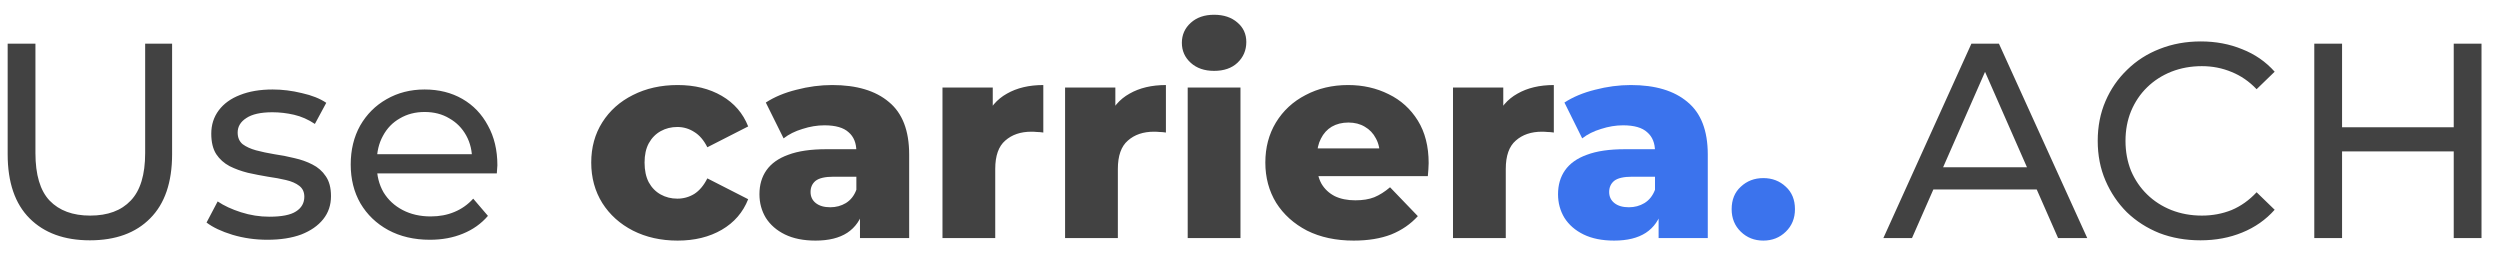 <svg width="126" height="13" viewBox="0 0 126 13" fill="none" xmlns="http://www.w3.org/2000/svg">
<path d="M4.53 12.112C3.242 12.112 2.229 11.743 1.492 11.006C0.755 10.269 0.386 9.191 0.386 7.772V2.2H1.786V7.716C1.786 8.808 2.024 9.606 2.5 10.11C2.985 10.614 3.667 10.866 4.544 10.866C5.431 10.866 6.112 10.614 6.588 10.11C7.073 9.606 7.316 8.808 7.316 7.716V2.2H8.674V7.772C8.674 9.191 8.305 10.269 7.568 11.006C6.84 11.743 5.827 12.112 4.53 12.112ZM13.476 12.084C12.86 12.084 12.272 12 11.712 11.832C11.162 11.664 10.728 11.459 10.41 11.216L10.97 10.152C11.288 10.367 11.68 10.549 12.146 10.698C12.613 10.847 13.089 10.922 13.574 10.922C14.2 10.922 14.648 10.833 14.918 10.656C15.198 10.479 15.338 10.231 15.338 9.914C15.338 9.681 15.254 9.499 15.086 9.368C14.918 9.237 14.694 9.139 14.414 9.074C14.144 9.009 13.84 8.953 13.504 8.906C13.168 8.85 12.832 8.785 12.496 8.71C12.16 8.626 11.852 8.514 11.572 8.374C11.292 8.225 11.068 8.024 10.9 7.772C10.732 7.511 10.648 7.165 10.648 6.736C10.648 6.288 10.774 5.896 11.026 5.56C11.278 5.224 11.633 4.967 12.09 4.79C12.557 4.603 13.108 4.51 13.742 4.51C14.228 4.51 14.718 4.571 15.212 4.692C15.716 4.804 16.127 4.967 16.444 5.182L15.87 6.246C15.534 6.022 15.184 5.868 14.82 5.784C14.456 5.7 14.092 5.658 13.728 5.658C13.14 5.658 12.702 5.756 12.412 5.952C12.123 6.139 11.978 6.381 11.978 6.68C11.978 6.932 12.062 7.128 12.23 7.268C12.408 7.399 12.632 7.501 12.902 7.576C13.182 7.651 13.49 7.716 13.826 7.772C14.162 7.819 14.498 7.884 14.834 7.968C15.17 8.043 15.474 8.15 15.744 8.29C16.024 8.43 16.248 8.626 16.416 8.878C16.594 9.13 16.682 9.466 16.682 9.886C16.682 10.334 16.552 10.721 16.29 11.048C16.029 11.375 15.66 11.631 15.184 11.818C14.708 11.995 14.139 12.084 13.476 12.084ZM21.666 12.084C20.873 12.084 20.173 11.921 19.566 11.594C18.969 11.267 18.502 10.819 18.166 10.25C17.839 9.681 17.676 9.027 17.676 8.29C17.676 7.553 17.835 6.899 18.152 6.33C18.479 5.761 18.922 5.317 19.482 5C20.051 4.673 20.691 4.51 21.4 4.51C22.119 4.51 22.753 4.669 23.304 4.986C23.855 5.303 24.284 5.751 24.592 6.33C24.909 6.899 25.068 7.567 25.068 8.332C25.068 8.388 25.063 8.453 25.054 8.528C25.054 8.603 25.049 8.673 25.04 8.738H18.726V7.772H24.34L23.794 8.108C23.803 7.632 23.705 7.207 23.5 6.834C23.295 6.461 23.01 6.171 22.646 5.966C22.291 5.751 21.876 5.644 21.4 5.644C20.933 5.644 20.518 5.751 20.154 5.966C19.79 6.171 19.505 6.465 19.3 6.848C19.095 7.221 18.992 7.651 18.992 8.136V8.36C18.992 8.855 19.104 9.298 19.328 9.69C19.561 10.073 19.883 10.371 20.294 10.586C20.705 10.801 21.176 10.908 21.708 10.908C22.147 10.908 22.543 10.833 22.898 10.684C23.262 10.535 23.579 10.311 23.85 10.012L24.592 10.88C24.256 11.272 23.836 11.571 23.332 11.776C22.837 11.981 22.282 12.084 21.666 12.084ZM34.152 12.126C33.312 12.126 32.561 11.958 31.898 11.622C31.245 11.286 30.731 10.824 30.358 10.236C29.985 9.639 29.798 8.957 29.798 8.192C29.798 7.427 29.985 6.75 30.358 6.162C30.731 5.574 31.245 5.117 31.898 4.79C32.561 4.454 33.312 4.286 34.152 4.286C35.011 4.286 35.753 4.468 36.378 4.832C37.003 5.196 37.447 5.709 37.708 6.372L35.65 7.422C35.473 7.067 35.253 6.811 34.992 6.652C34.731 6.484 34.446 6.4 34.138 6.4C33.83 6.4 33.55 6.47 33.298 6.61C33.046 6.75 32.845 6.955 32.696 7.226C32.556 7.487 32.486 7.809 32.486 8.192C32.486 8.584 32.556 8.915 32.696 9.186C32.845 9.457 33.046 9.662 33.298 9.802C33.55 9.942 33.83 10.012 34.138 10.012C34.446 10.012 34.731 9.933 34.992 9.774C35.253 9.606 35.473 9.345 35.65 8.99L37.708 10.04C37.447 10.703 37.003 11.216 36.378 11.58C35.753 11.944 35.011 12.126 34.152 12.126ZM43.343 12V10.586L43.161 10.236V7.632C43.161 7.212 43.031 6.89 42.77 6.666C42.517 6.433 42.111 6.316 41.551 6.316C41.188 6.316 40.819 6.377 40.446 6.498C40.072 6.61 39.755 6.769 39.493 6.974L38.597 5.168C39.027 4.888 39.54 4.673 40.138 4.524C40.744 4.365 41.346 4.286 41.944 4.286C43.175 4.286 44.127 4.571 44.8 5.14C45.481 5.7 45.822 6.582 45.822 7.786V12H43.343ZM41.103 12.126C40.497 12.126 39.983 12.023 39.563 11.818C39.144 11.613 38.822 11.333 38.597 10.978C38.383 10.623 38.276 10.227 38.276 9.788C38.276 9.321 38.392 8.92 38.626 8.584C38.868 8.239 39.237 7.977 39.731 7.8C40.226 7.613 40.865 7.52 41.65 7.52H43.441V8.906H42.014C41.584 8.906 41.281 8.976 41.103 9.116C40.935 9.256 40.852 9.443 40.852 9.676C40.852 9.909 40.94 10.096 41.117 10.236C41.295 10.376 41.538 10.446 41.846 10.446C42.135 10.446 42.396 10.376 42.63 10.236C42.872 10.087 43.05 9.863 43.161 9.564L43.526 10.544C43.386 11.067 43.11 11.463 42.7 11.734C42.298 11.995 41.766 12.126 41.103 12.126ZM47.501 12V4.412H50.035V6.624L49.657 5.994C49.88 5.425 50.245 5 50.748 4.72C51.252 4.431 51.864 4.286 52.583 4.286V6.68C52.461 6.661 52.354 6.652 52.261 6.652C52.176 6.643 52.083 6.638 51.98 6.638C51.439 6.638 51.001 6.787 50.664 7.086C50.328 7.375 50.16 7.851 50.16 8.514V12H47.501ZM53.68 12V4.412H56.214V6.624L55.836 5.994C56.06 5.425 56.424 5 56.928 4.72C57.432 4.431 58.044 4.286 58.762 4.286V6.68C58.641 6.661 58.533 6.652 58.44 6.652C58.356 6.643 58.263 6.638 58.16 6.638C57.619 6.638 57.18 6.787 56.844 7.086C56.508 7.375 56.34 7.851 56.34 8.514V12H53.68ZM59.86 12V4.412H62.52V12H59.86ZM61.19 3.572C60.705 3.572 60.312 3.437 60.014 3.166C59.715 2.895 59.566 2.559 59.566 2.158C59.566 1.757 59.715 1.421 60.014 1.15C60.312 0.879 60.705 0.744 61.19 0.744C61.675 0.744 62.067 0.875 62.366 1.136C62.664 1.388 62.814 1.715 62.814 2.116C62.814 2.536 62.664 2.886 62.366 3.166C62.077 3.437 61.684 3.572 61.19 3.572ZM68.225 12.126C67.329 12.126 66.544 11.958 65.873 11.622C65.21 11.277 64.692 10.81 64.319 10.222C63.955 9.625 63.773 8.948 63.773 8.192C63.773 7.436 63.95 6.764 64.305 6.176C64.668 5.579 65.168 5.117 65.802 4.79C66.437 4.454 67.151 4.286 67.945 4.286C68.691 4.286 69.373 4.44 69.989 4.748C70.605 5.047 71.094 5.49 71.459 6.078C71.823 6.666 72.004 7.38 72.004 8.22C72.004 8.313 72 8.421 71.99 8.542C71.981 8.663 71.972 8.775 71.963 8.878H65.957V7.478H70.549L69.54 7.87C69.55 7.525 69.484 7.226 69.344 6.974C69.214 6.722 69.027 6.526 68.784 6.386C68.551 6.246 68.276 6.176 67.959 6.176C67.641 6.176 67.361 6.246 67.118 6.386C66.885 6.526 66.703 6.727 66.573 6.988C66.442 7.24 66.376 7.539 66.376 7.884V8.29C66.376 8.663 66.451 8.985 66.6 9.256C66.759 9.527 66.983 9.737 67.272 9.886C67.562 10.026 67.907 10.096 68.308 10.096C68.682 10.096 68.999 10.045 69.26 9.942C69.531 9.83 69.797 9.662 70.058 9.438L71.459 10.894C71.094 11.295 70.647 11.603 70.115 11.818C69.582 12.023 68.953 12.126 68.225 12.126ZM73.231 12V4.412H75.765V6.624L75.387 5.994C75.611 5.425 75.975 5 76.479 4.72C76.983 4.431 77.594 4.286 78.313 4.286V6.68C78.192 6.661 78.084 6.652 77.991 6.652C77.907 6.643 77.814 6.638 77.711 6.638C77.17 6.638 76.731 6.787 76.395 7.086C76.059 7.375 75.891 7.851 75.891 8.514V12H73.231ZM94.921 12L99.359 2.2H100.746L105.198 12H103.728L99.766 2.984H100.326L96.364 12H94.921ZM96.811 9.55L97.189 8.43H102.706L103.112 9.55H96.811ZM110.905 12.112C110.158 12.112 109.467 11.991 108.833 11.748C108.207 11.496 107.661 11.146 107.195 10.698C106.737 10.241 106.378 9.709 106.117 9.102C105.855 8.495 105.725 7.828 105.725 7.1C105.725 6.372 105.855 5.705 106.117 5.098C106.378 4.491 106.742 3.964 107.209 3.516C107.675 3.059 108.221 2.709 108.847 2.466C109.481 2.214 110.172 2.088 110.919 2.088C111.675 2.088 112.37 2.219 113.005 2.48C113.649 2.732 114.195 3.11 114.643 3.614L113.733 4.496C113.359 4.104 112.939 3.815 112.473 3.628C112.006 3.432 111.507 3.334 110.975 3.334C110.424 3.334 109.911 3.427 109.435 3.614C108.968 3.801 108.562 4.062 108.217 4.398C107.871 4.734 107.601 5.135 107.405 5.602C107.218 6.059 107.125 6.559 107.125 7.1C107.125 7.641 107.218 8.145 107.405 8.612C107.601 9.069 107.871 9.466 108.217 9.802C108.562 10.138 108.968 10.399 109.435 10.586C109.911 10.773 110.424 10.866 110.975 10.866C111.507 10.866 112.006 10.773 112.473 10.586C112.939 10.39 113.359 10.091 113.733 9.69L114.643 10.572C114.195 11.076 113.649 11.459 113.005 11.72C112.37 11.981 111.67 12.112 110.905 12.112ZM123.668 2.2H125.068V12H123.668V2.2ZM118.04 12H116.64V2.2H118.04V12ZM123.794 7.632H117.9V6.414H123.794V7.632Z" fill="#424242"/>
<path d="M83.594 12V10.586L83.412 10.236V7.632C83.412 7.212 83.281 6.89 83.019 6.666C82.767 6.433 82.362 6.316 81.802 6.316C81.438 6.316 81.069 6.377 80.695 6.498C80.322 6.61 80.005 6.769 79.743 6.974L78.847 5.168C79.277 4.888 79.79 4.673 80.388 4.524C80.994 4.365 81.596 4.286 82.194 4.286C83.425 4.286 84.377 4.571 85.049 5.14C85.731 5.7 86.072 6.582 86.072 7.786V12H83.594ZM81.353 12.126C80.747 12.126 80.234 12.023 79.814 11.818C79.394 11.613 79.072 11.333 78.847 10.978C78.633 10.623 78.525 10.227 78.525 9.788C78.525 9.321 78.642 8.92 78.876 8.584C79.118 8.239 79.487 7.977 79.981 7.8C80.476 7.613 81.115 7.52 81.9 7.52H83.692V8.906H82.263C81.834 8.906 81.531 8.976 81.353 9.116C81.186 9.256 81.102 9.443 81.102 9.676C81.102 9.909 81.19 10.096 81.368 10.236C81.545 10.376 81.787 10.446 82.096 10.446C82.385 10.446 82.646 10.376 82.879 10.236C83.122 10.087 83.299 9.863 83.412 9.564L83.775 10.544C83.635 11.067 83.36 11.463 82.95 11.734C82.548 11.995 82.016 12.126 81.353 12.126ZM88.871 12.126C88.422 12.126 88.044 11.977 87.737 11.678C87.428 11.379 87.275 11.001 87.275 10.544C87.275 10.068 87.428 9.69 87.737 9.41C88.044 9.121 88.422 8.976 88.871 8.976C89.319 8.976 89.697 9.121 90.004 9.41C90.312 9.69 90.466 10.068 90.466 10.544C90.466 11.001 90.312 11.379 90.004 11.678C89.697 11.977 89.319 12.126 88.871 12.126Z" fill="#3B73ED"/>
</svg>
